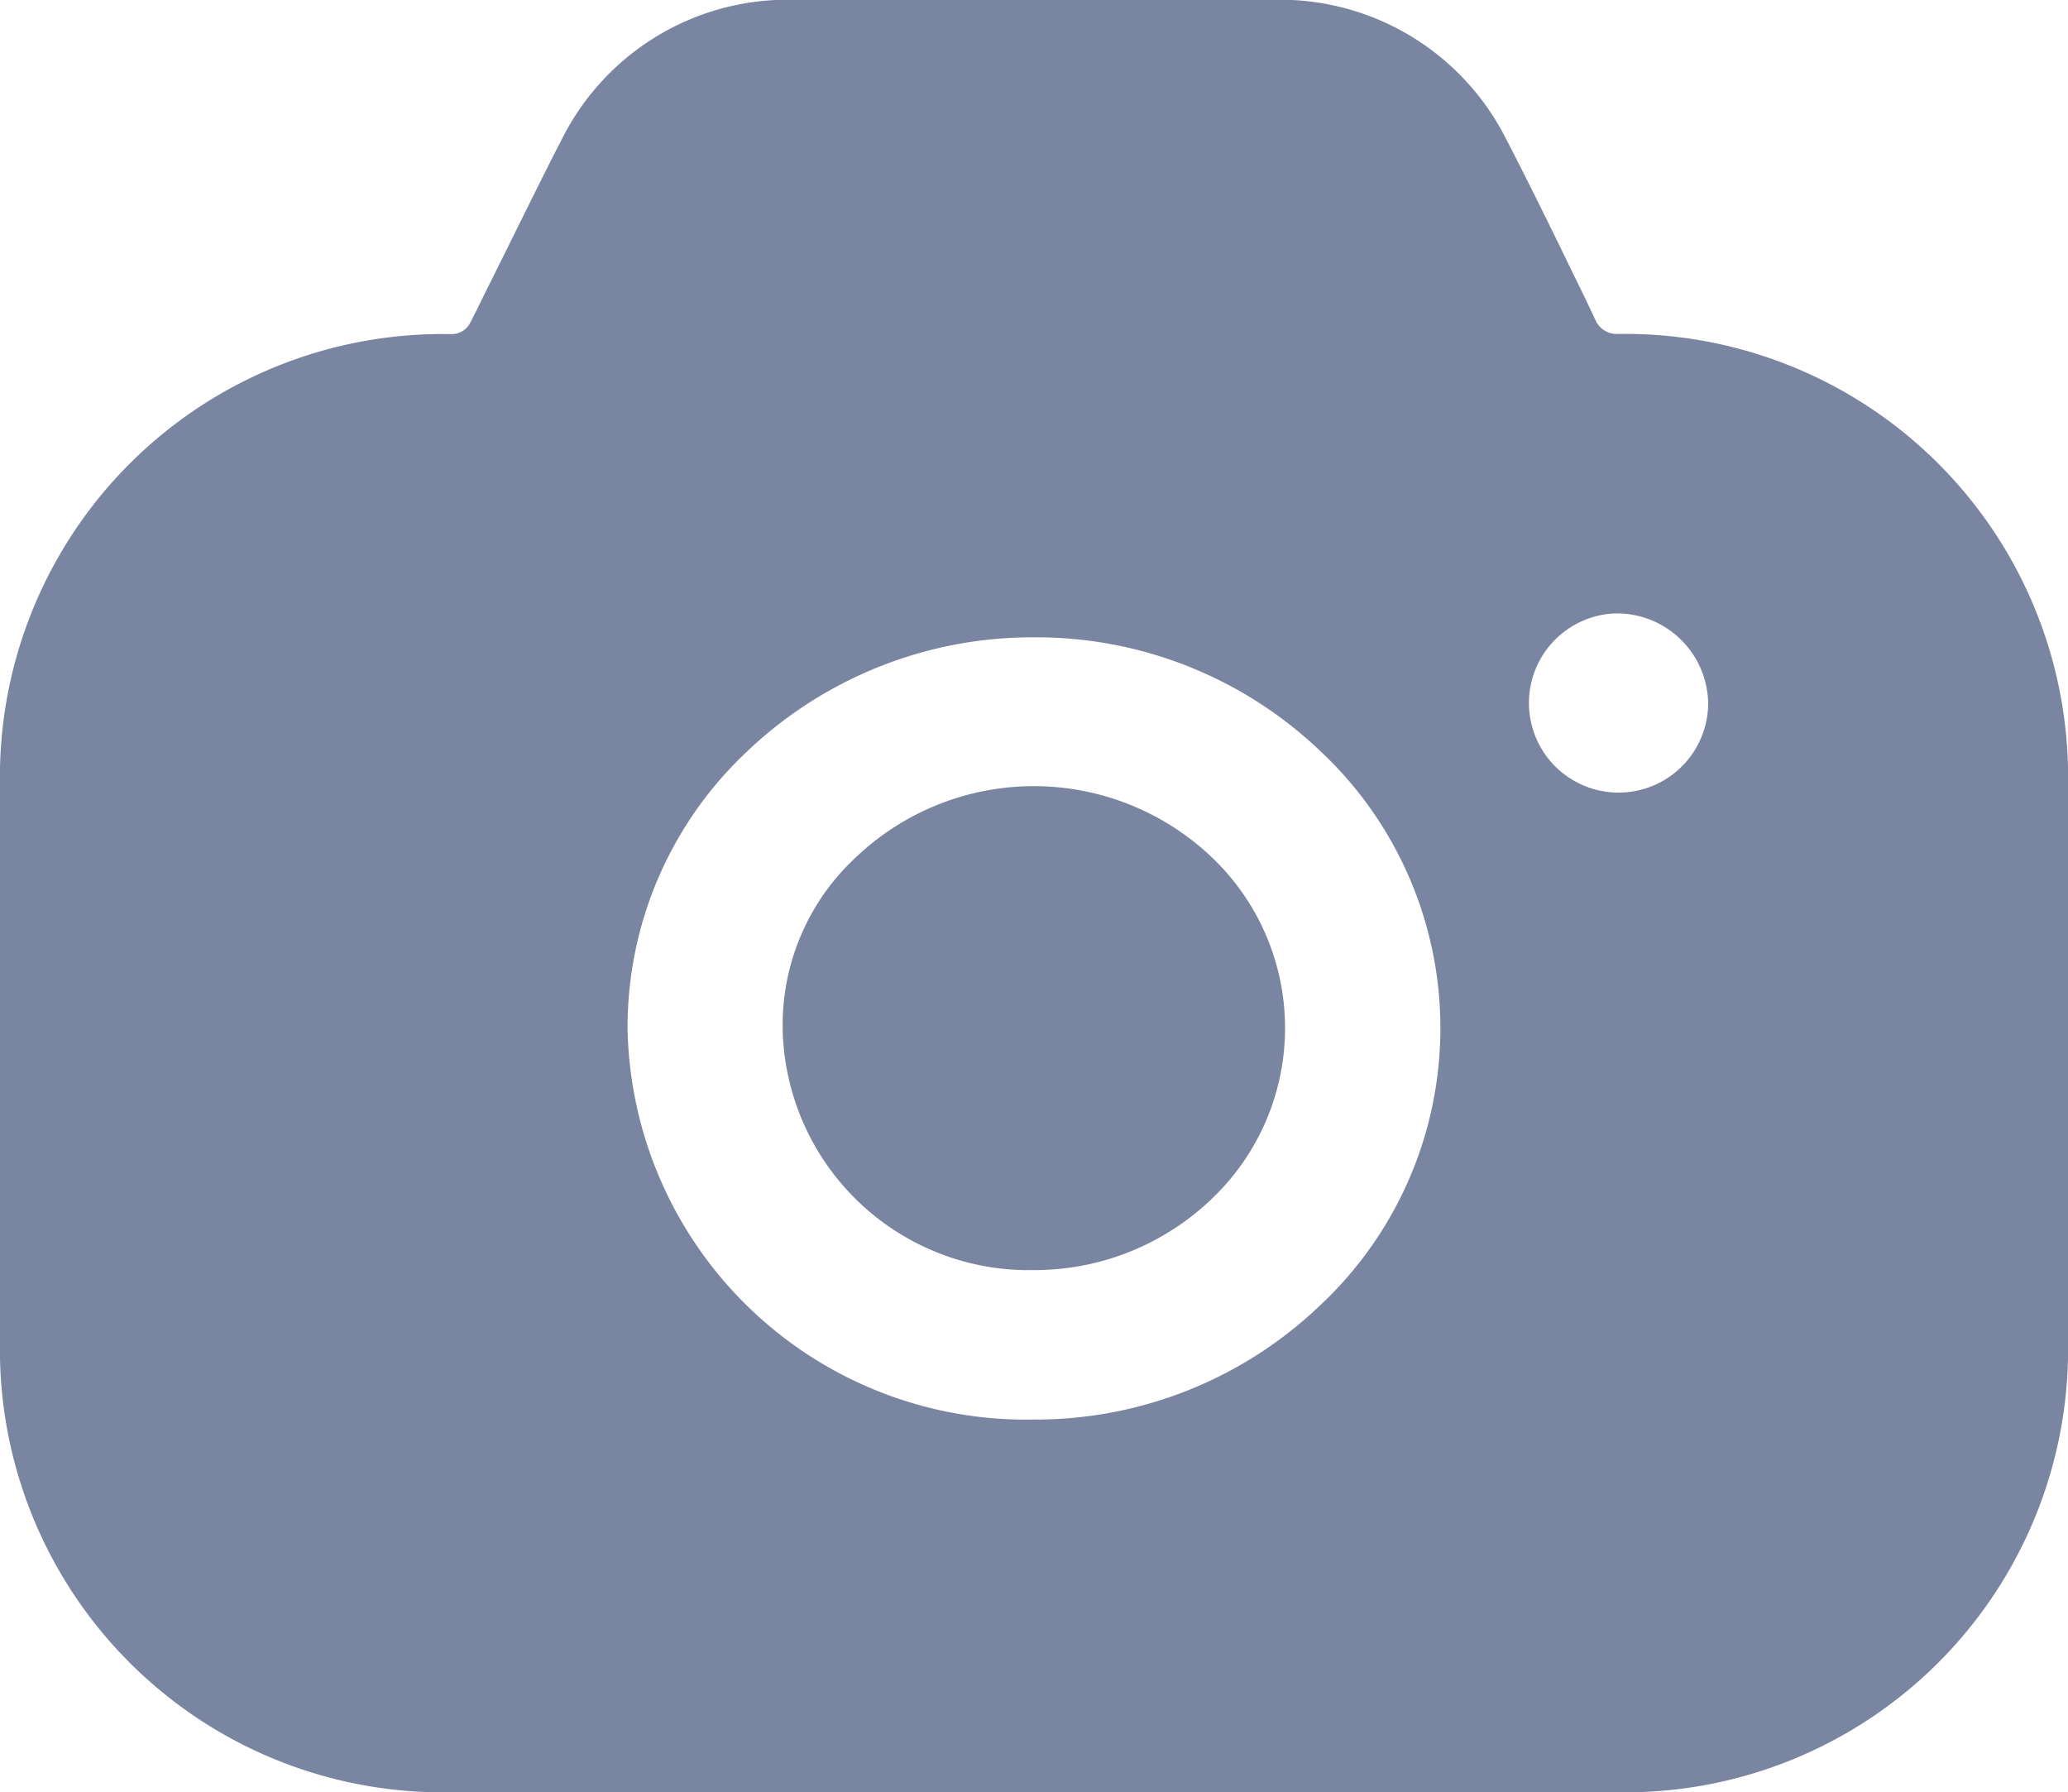 <svg xmlns="http://www.w3.org/2000/svg" width="15" height="12.998" viewBox="0 0 15 12.998">
  <path id="icon_photo_copy" data-name="icon photo copy" d="M988.73,1009h-8.46a3.212,3.212,0,0,1-3.27-3.145v-4.285a3.212,3.212,0,0,1,3.27-3.145.151.151,0,0,0,.143-.087l.044-.087.062-.126c.2-.4.418-.847.553-1.107A1.831,1.831,0,0,1,982.73,996h3.533a1.837,1.837,0,0,1,1.665,1.017c.118.227.3.592.47.944l.106.217.075.159a.17.17,0,0,0,.15.087A3.213,3.213,0,0,1,992,1001.57v4.285A3.213,3.213,0,0,1,988.73,1009Zm-4.23-8.376a3,3,0,0,0-2.093.839,2.741,2.741,0,0,0-.855,2,2.89,2.89,0,0,0,2.942,2.834h.005a2.984,2.984,0,0,0,2.077-.829,2.753,2.753,0,0,0,.021-4l-.013-.012A2.983,2.983,0,0,0,984.5,1000.624Zm4.207-.173a.65.65,0,1,0,.683.656.662.662,0,0,0-.683-.656h0Zm-4.207,4.762a1.785,1.785,0,0,1-1.823-1.745v-.015a1.656,1.656,0,0,1,.525-1.228,1.873,1.873,0,0,1,2.577-.016,1.709,1.709,0,0,1,.017,2.481A1.857,1.857,0,0,1,984.5,1005.213Z" transform="translate(-977 -996.002)" fill="#7a86a1"/>
</svg>
